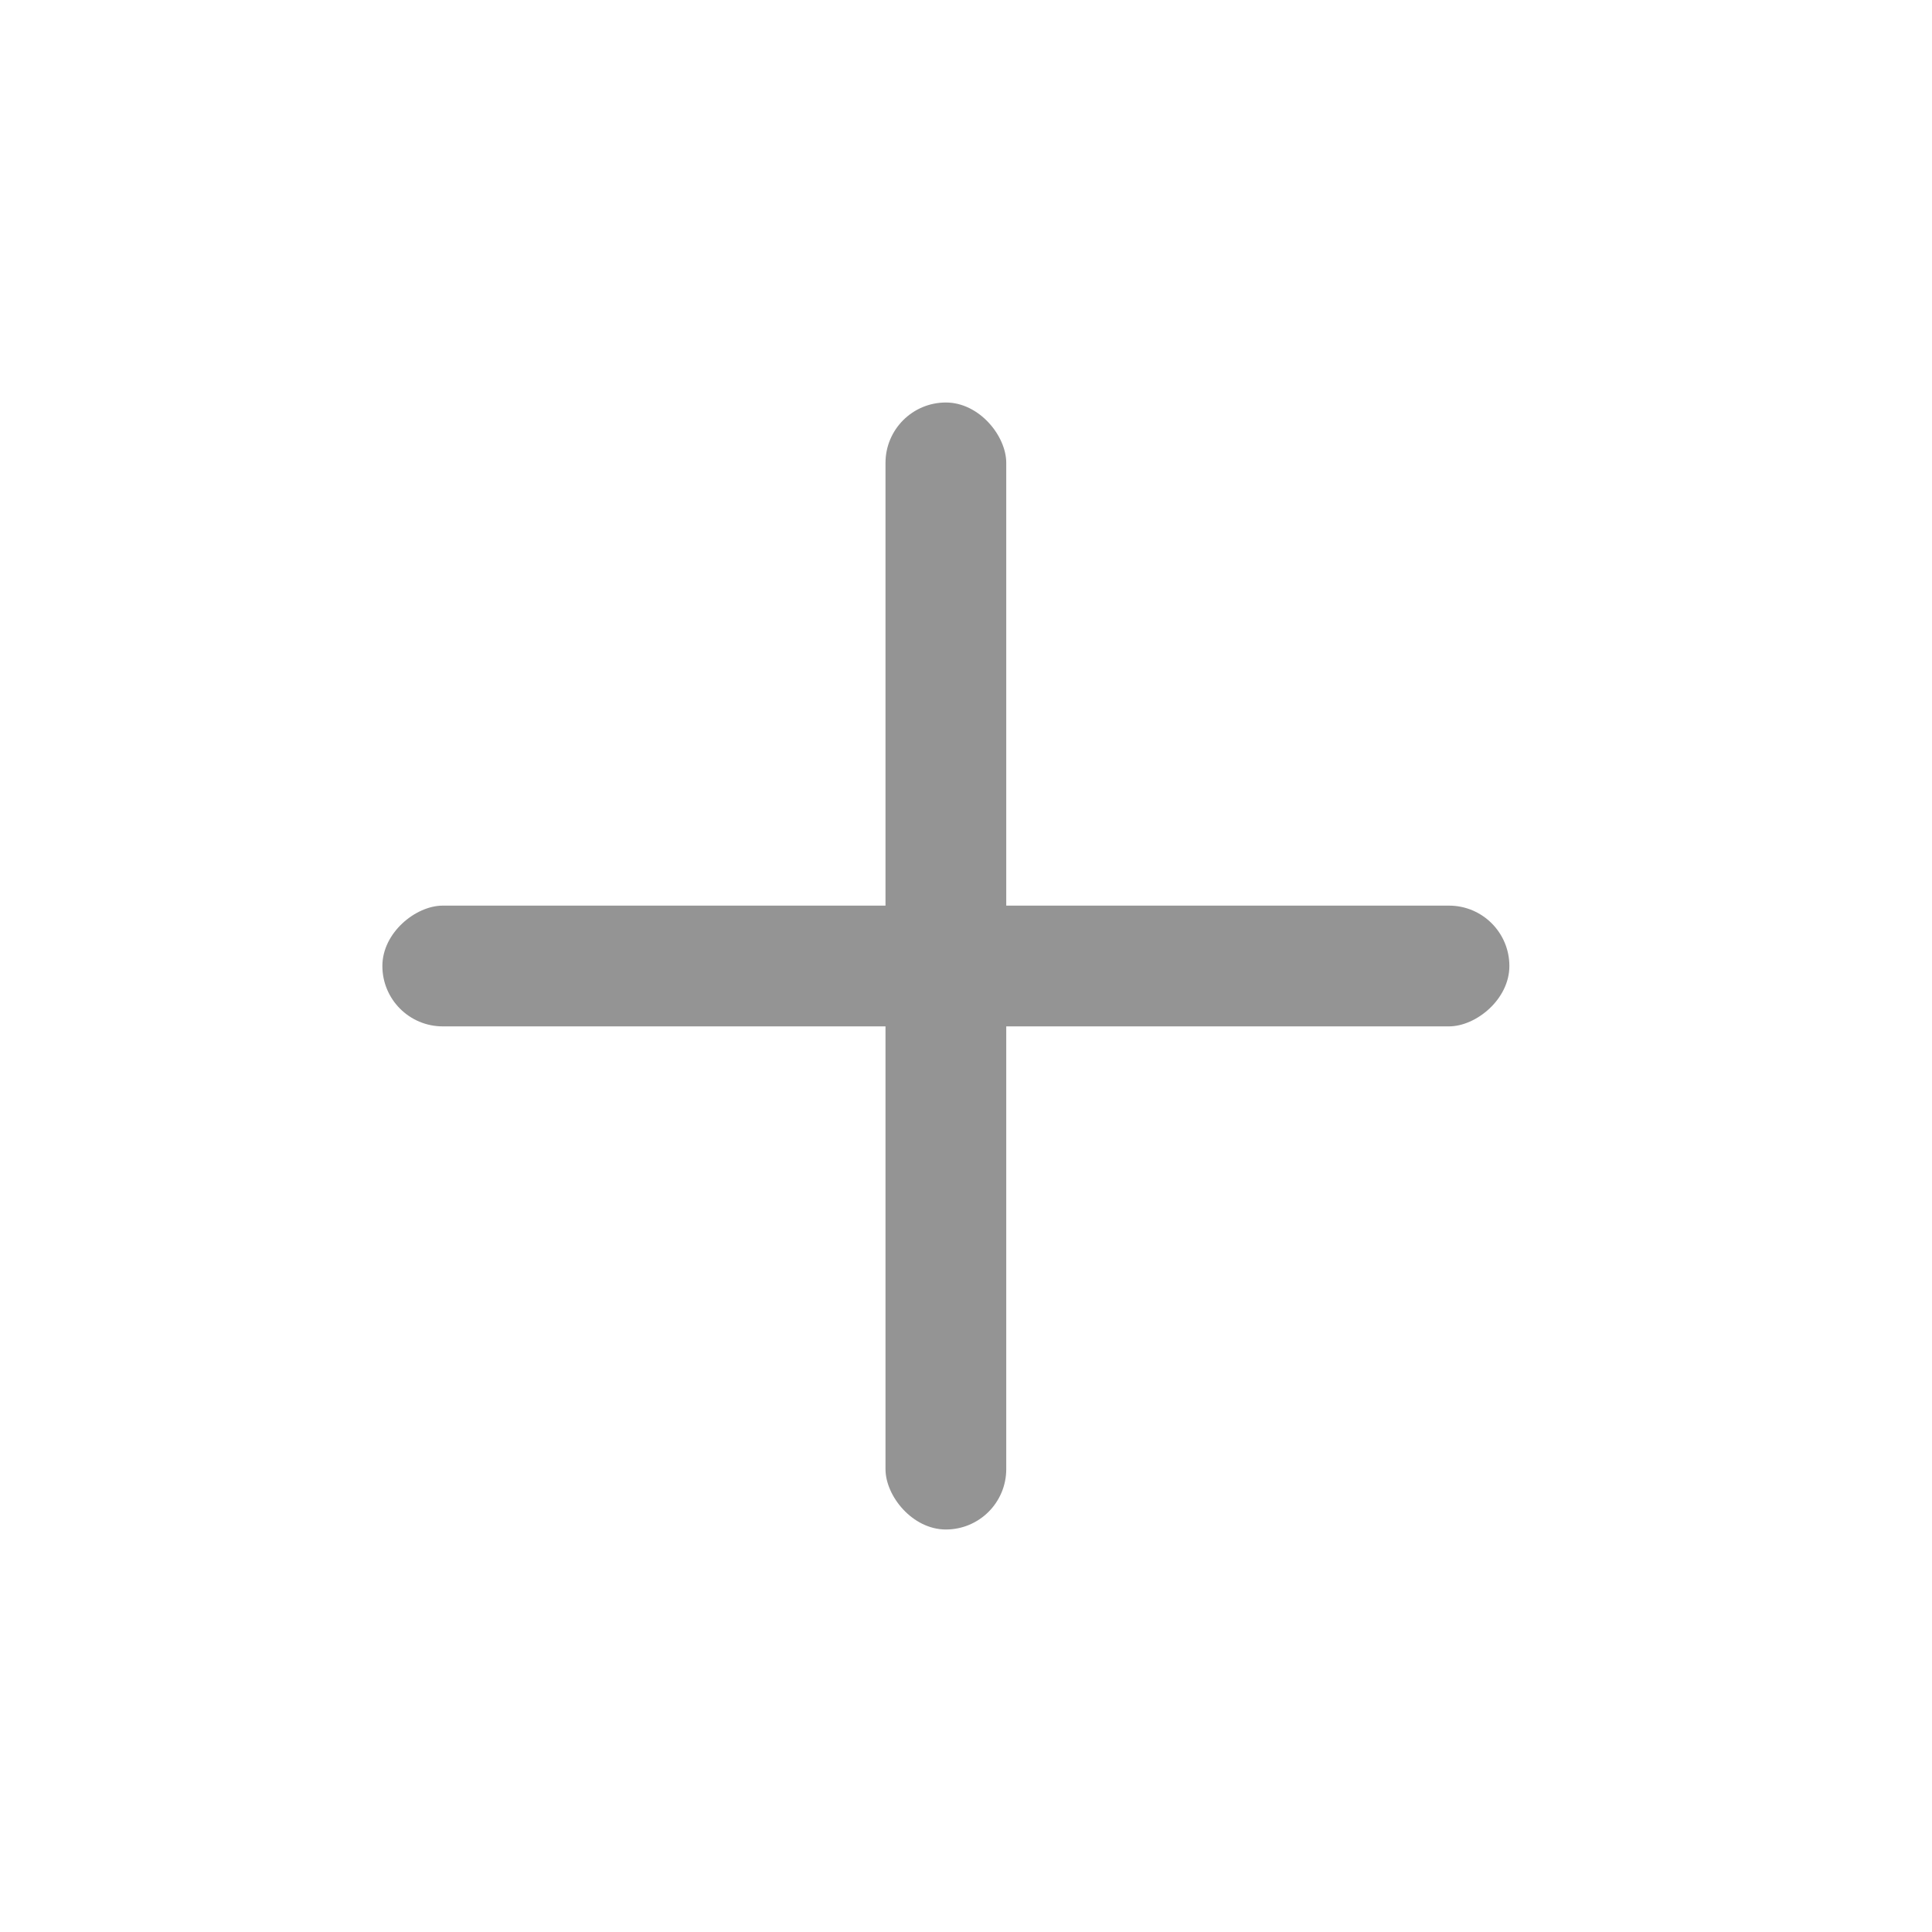 <svg xmlns="http://www.w3.org/2000/svg" width="24" height="24" viewBox="0 0 24 24">
    <g fill="none" fill-rule="evenodd">
        <path d="M0 0h24v24H0z"/>
        <rect width="1.5" height="14" x="11" y="5" fill="#949494" rx=".75"/>
        <rect width="1.5" height="14" x="11" y="5" fill="#949494" rx=".75" transform="rotate(90 11.75 12)"/>
    </g>
</svg>
